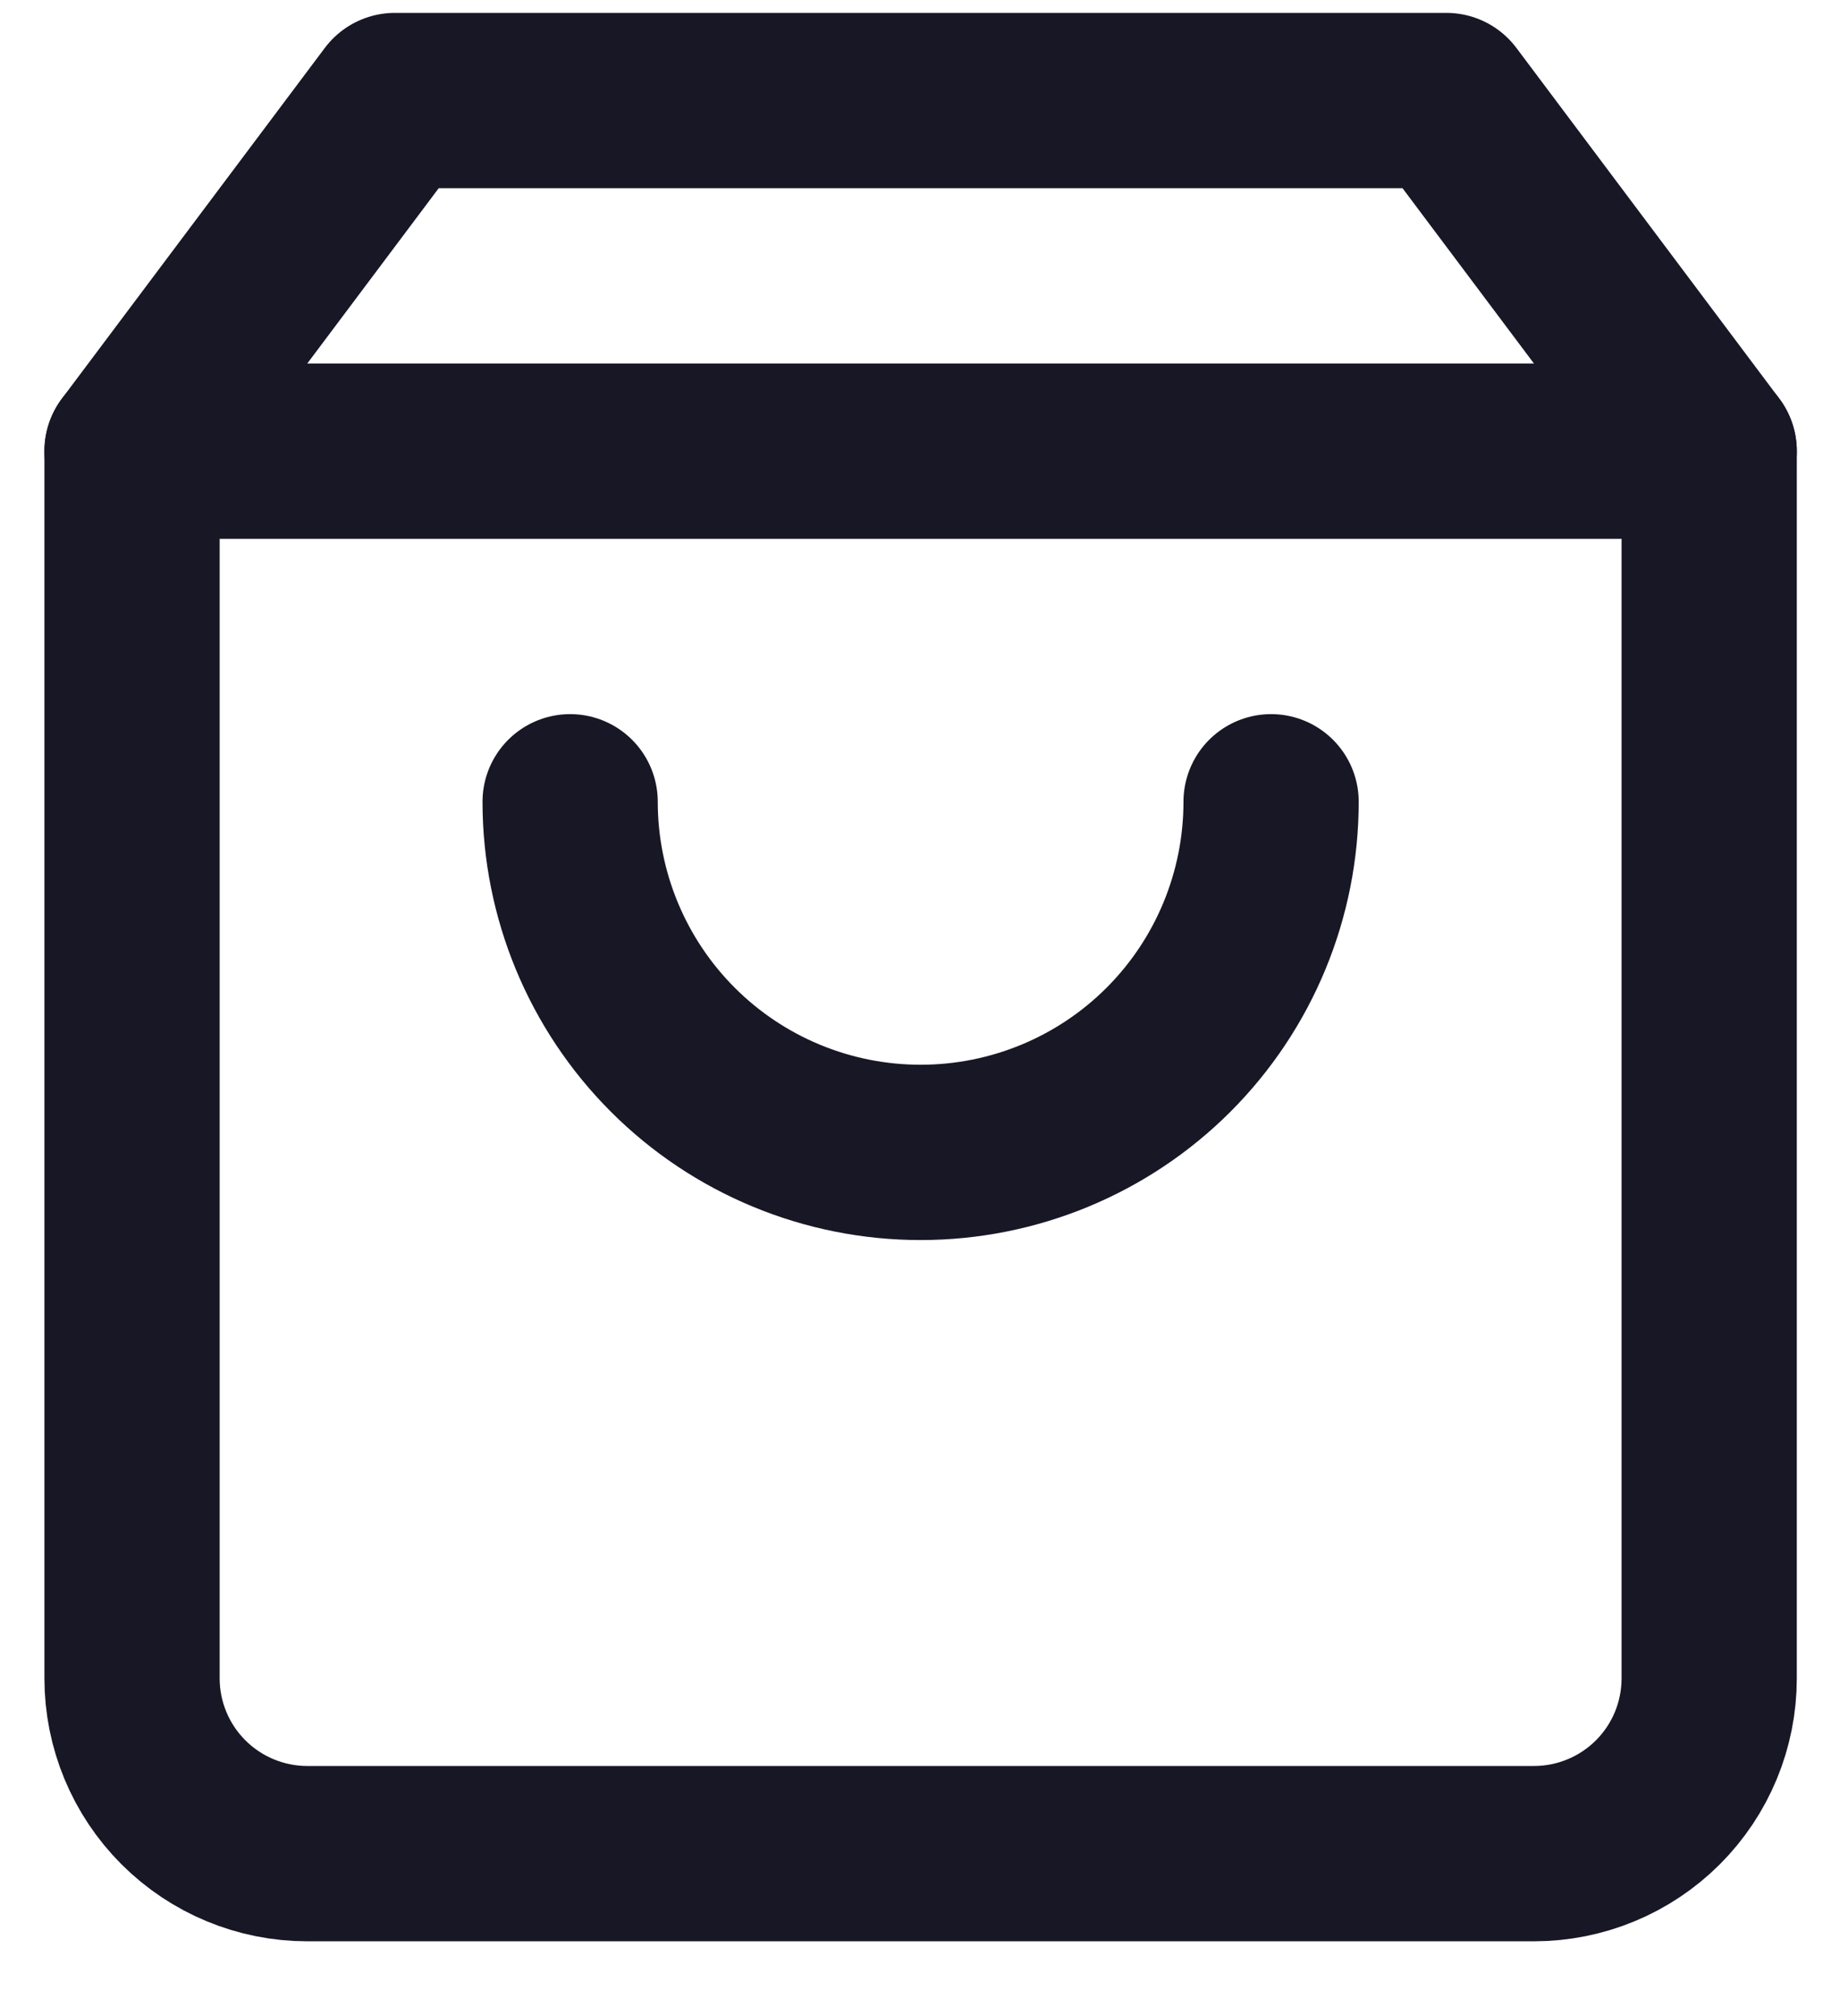<svg width="21" height="23" viewBox="0 0 21 23" fill="none" xmlns="http://www.w3.org/2000/svg">
<path d="M4.507 1.147L1.507 5.147V19.147C1.507 19.678 1.718 20.186 2.093 20.561C2.468 20.936 2.977 21.147 3.507 21.147H17.507C18.038 21.147 18.547 20.936 18.922 20.561C19.297 20.186 19.507 19.678 19.507 19.147V5.147L16.507 1.147H4.507Z" stroke="#181725" stroke-width="2" stroke-linecap="round" stroke-linejoin="round"/>
<path d="M1.507 5.147H19.507" stroke="#181725" stroke-width="2" stroke-linecap="round" stroke-linejoin="round"/>
<path d="M14.507 9.147C14.507 10.208 14.086 11.226 13.336 11.976C12.586 12.726 11.568 13.147 10.507 13.147C9.446 13.147 8.429 12.726 7.679 11.976C6.929 11.226 6.507 10.208 6.507 9.147" stroke="#181725" stroke-width="2" stroke-linecap="round" stroke-linejoin="round"/>
</svg>
